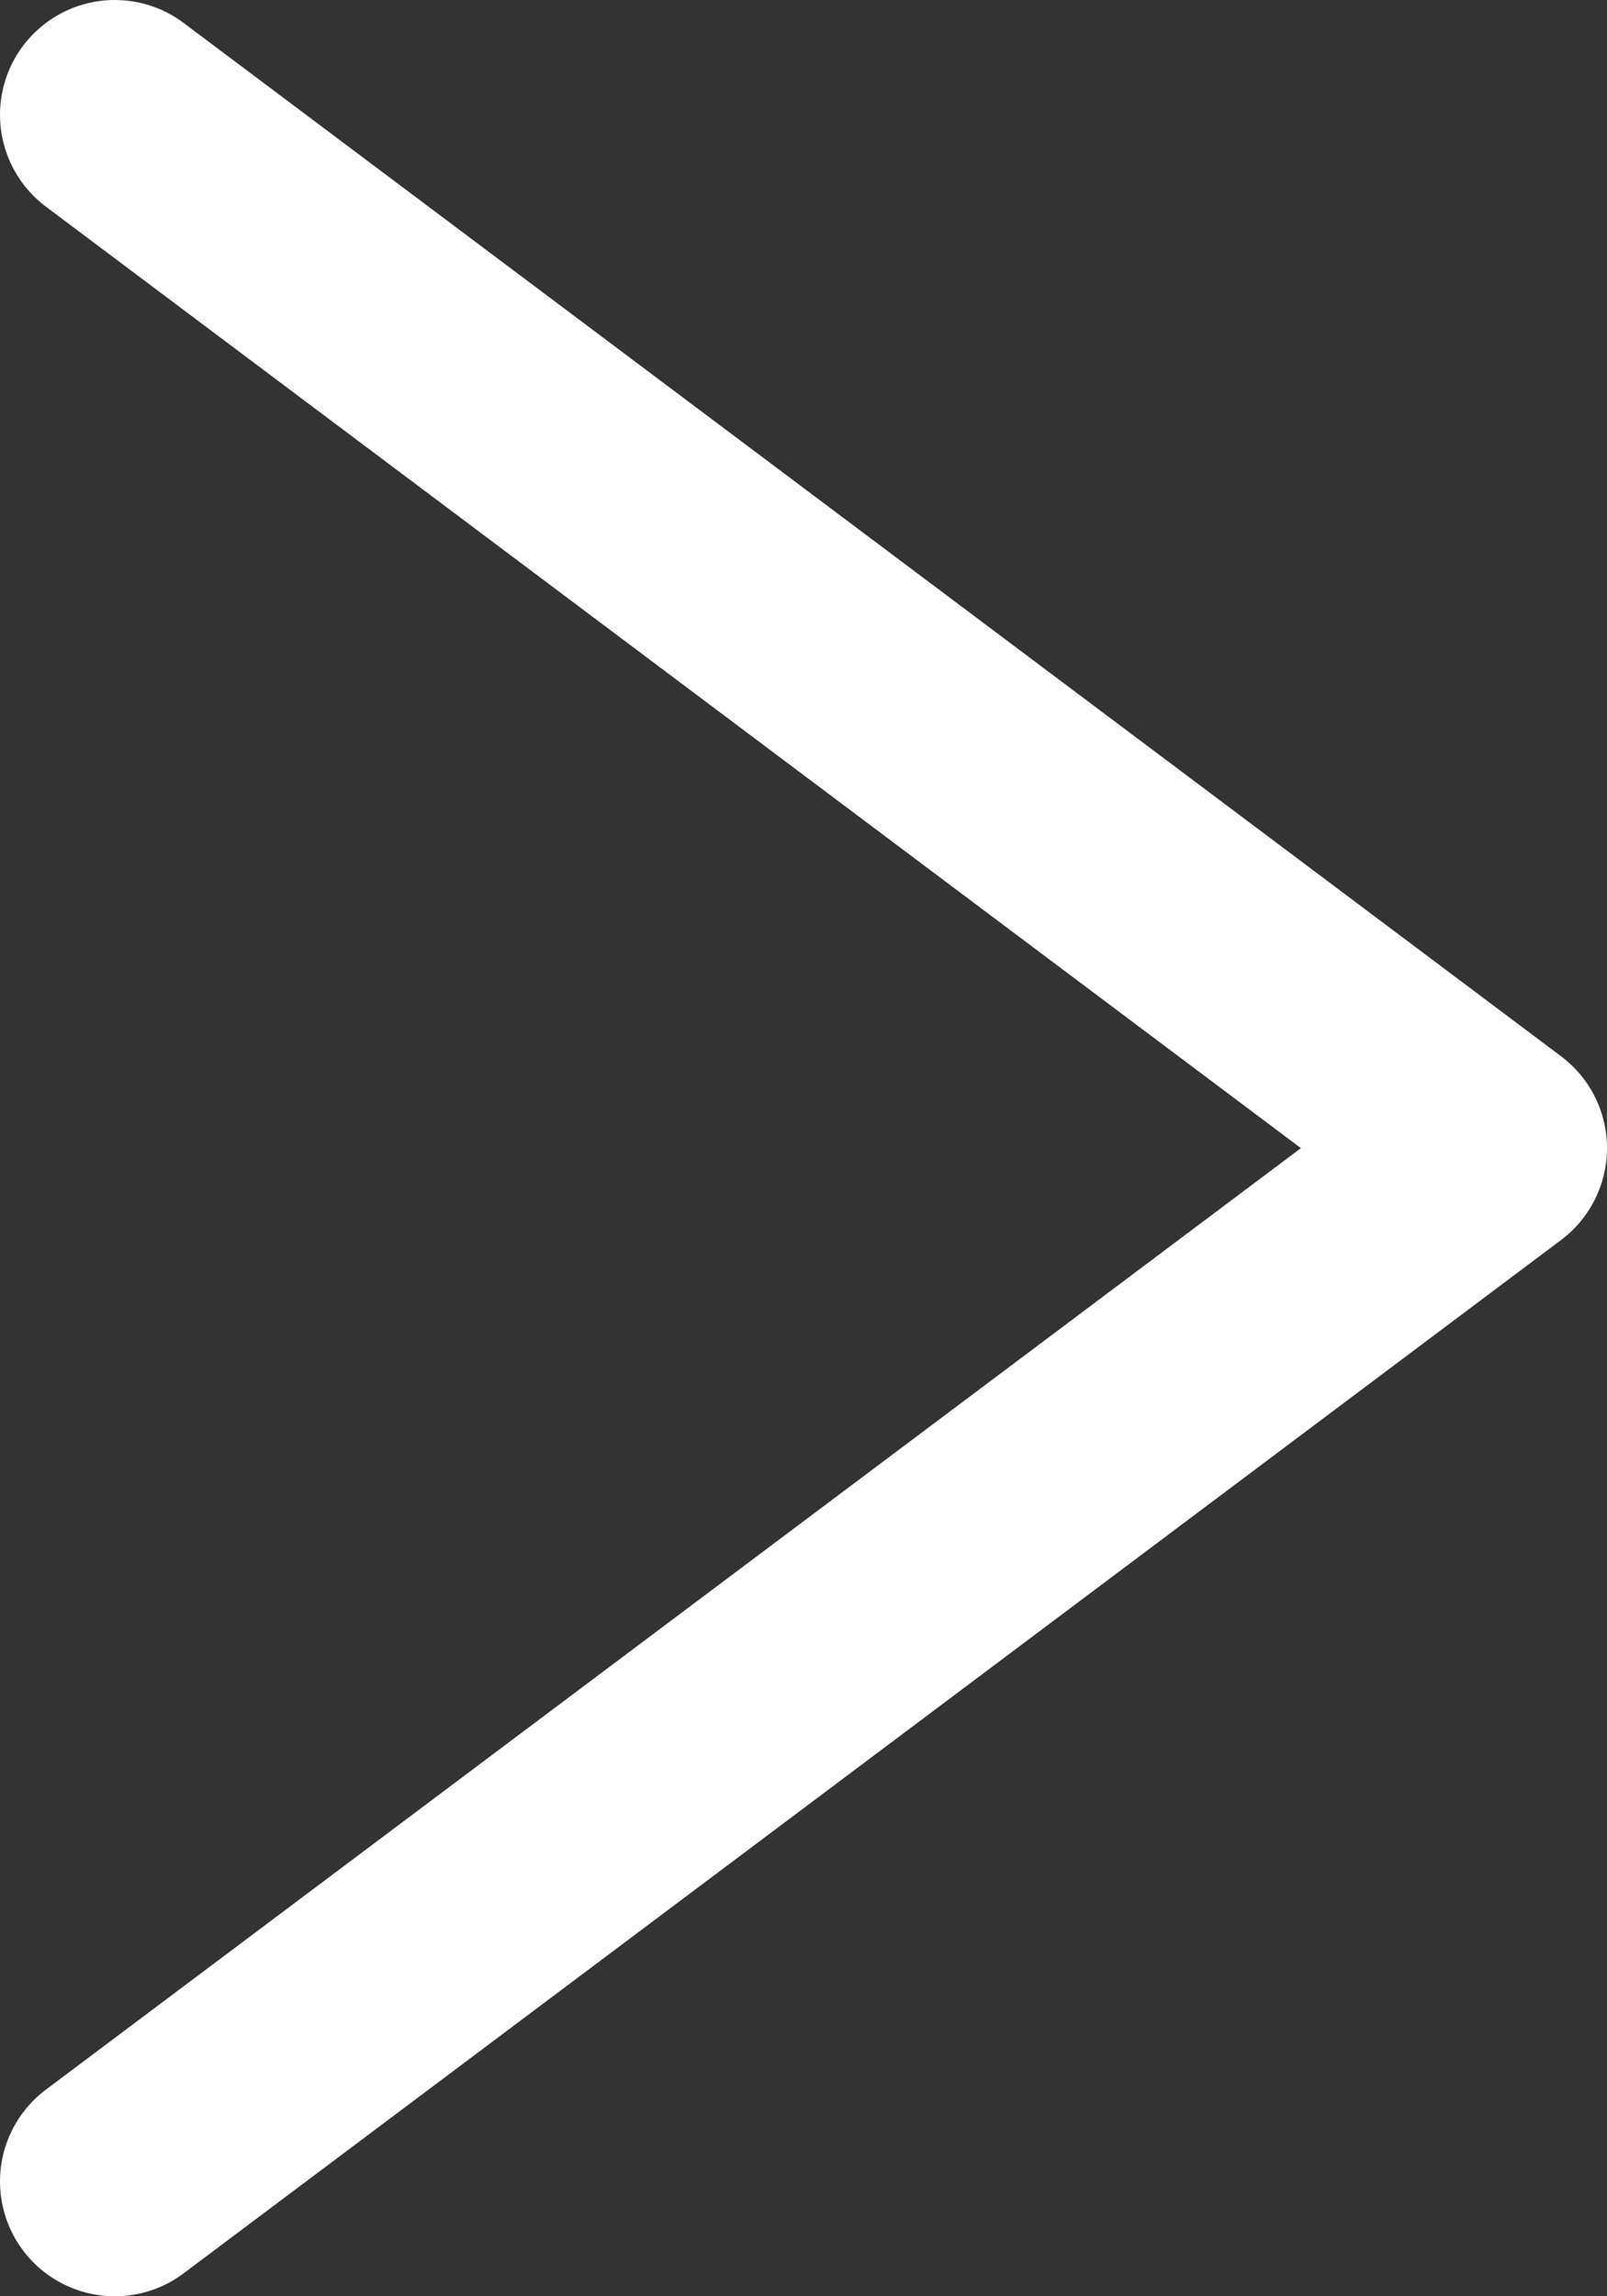<svg xmlns="http://www.w3.org/2000/svg" xmlns:xlink="http://www.w3.org/1999/xlink" height="20" width="14">
  <rect width="100%" height="100%" fill="#333333" stroke="none"/>
  <g transform="translate(7, 10) rotate(180) translate(-7, -10)" opacity="1">
    <path fill-opacity="0" stroke="rgb(255,255,255)" stroke-opacity="1" stroke-width="2" stroke-linecap="round" stroke-linejoin="round" opacity="1" fill-rule="evenodd" d="M13 1L1 10L13 19"/>
  </g>
</svg>
